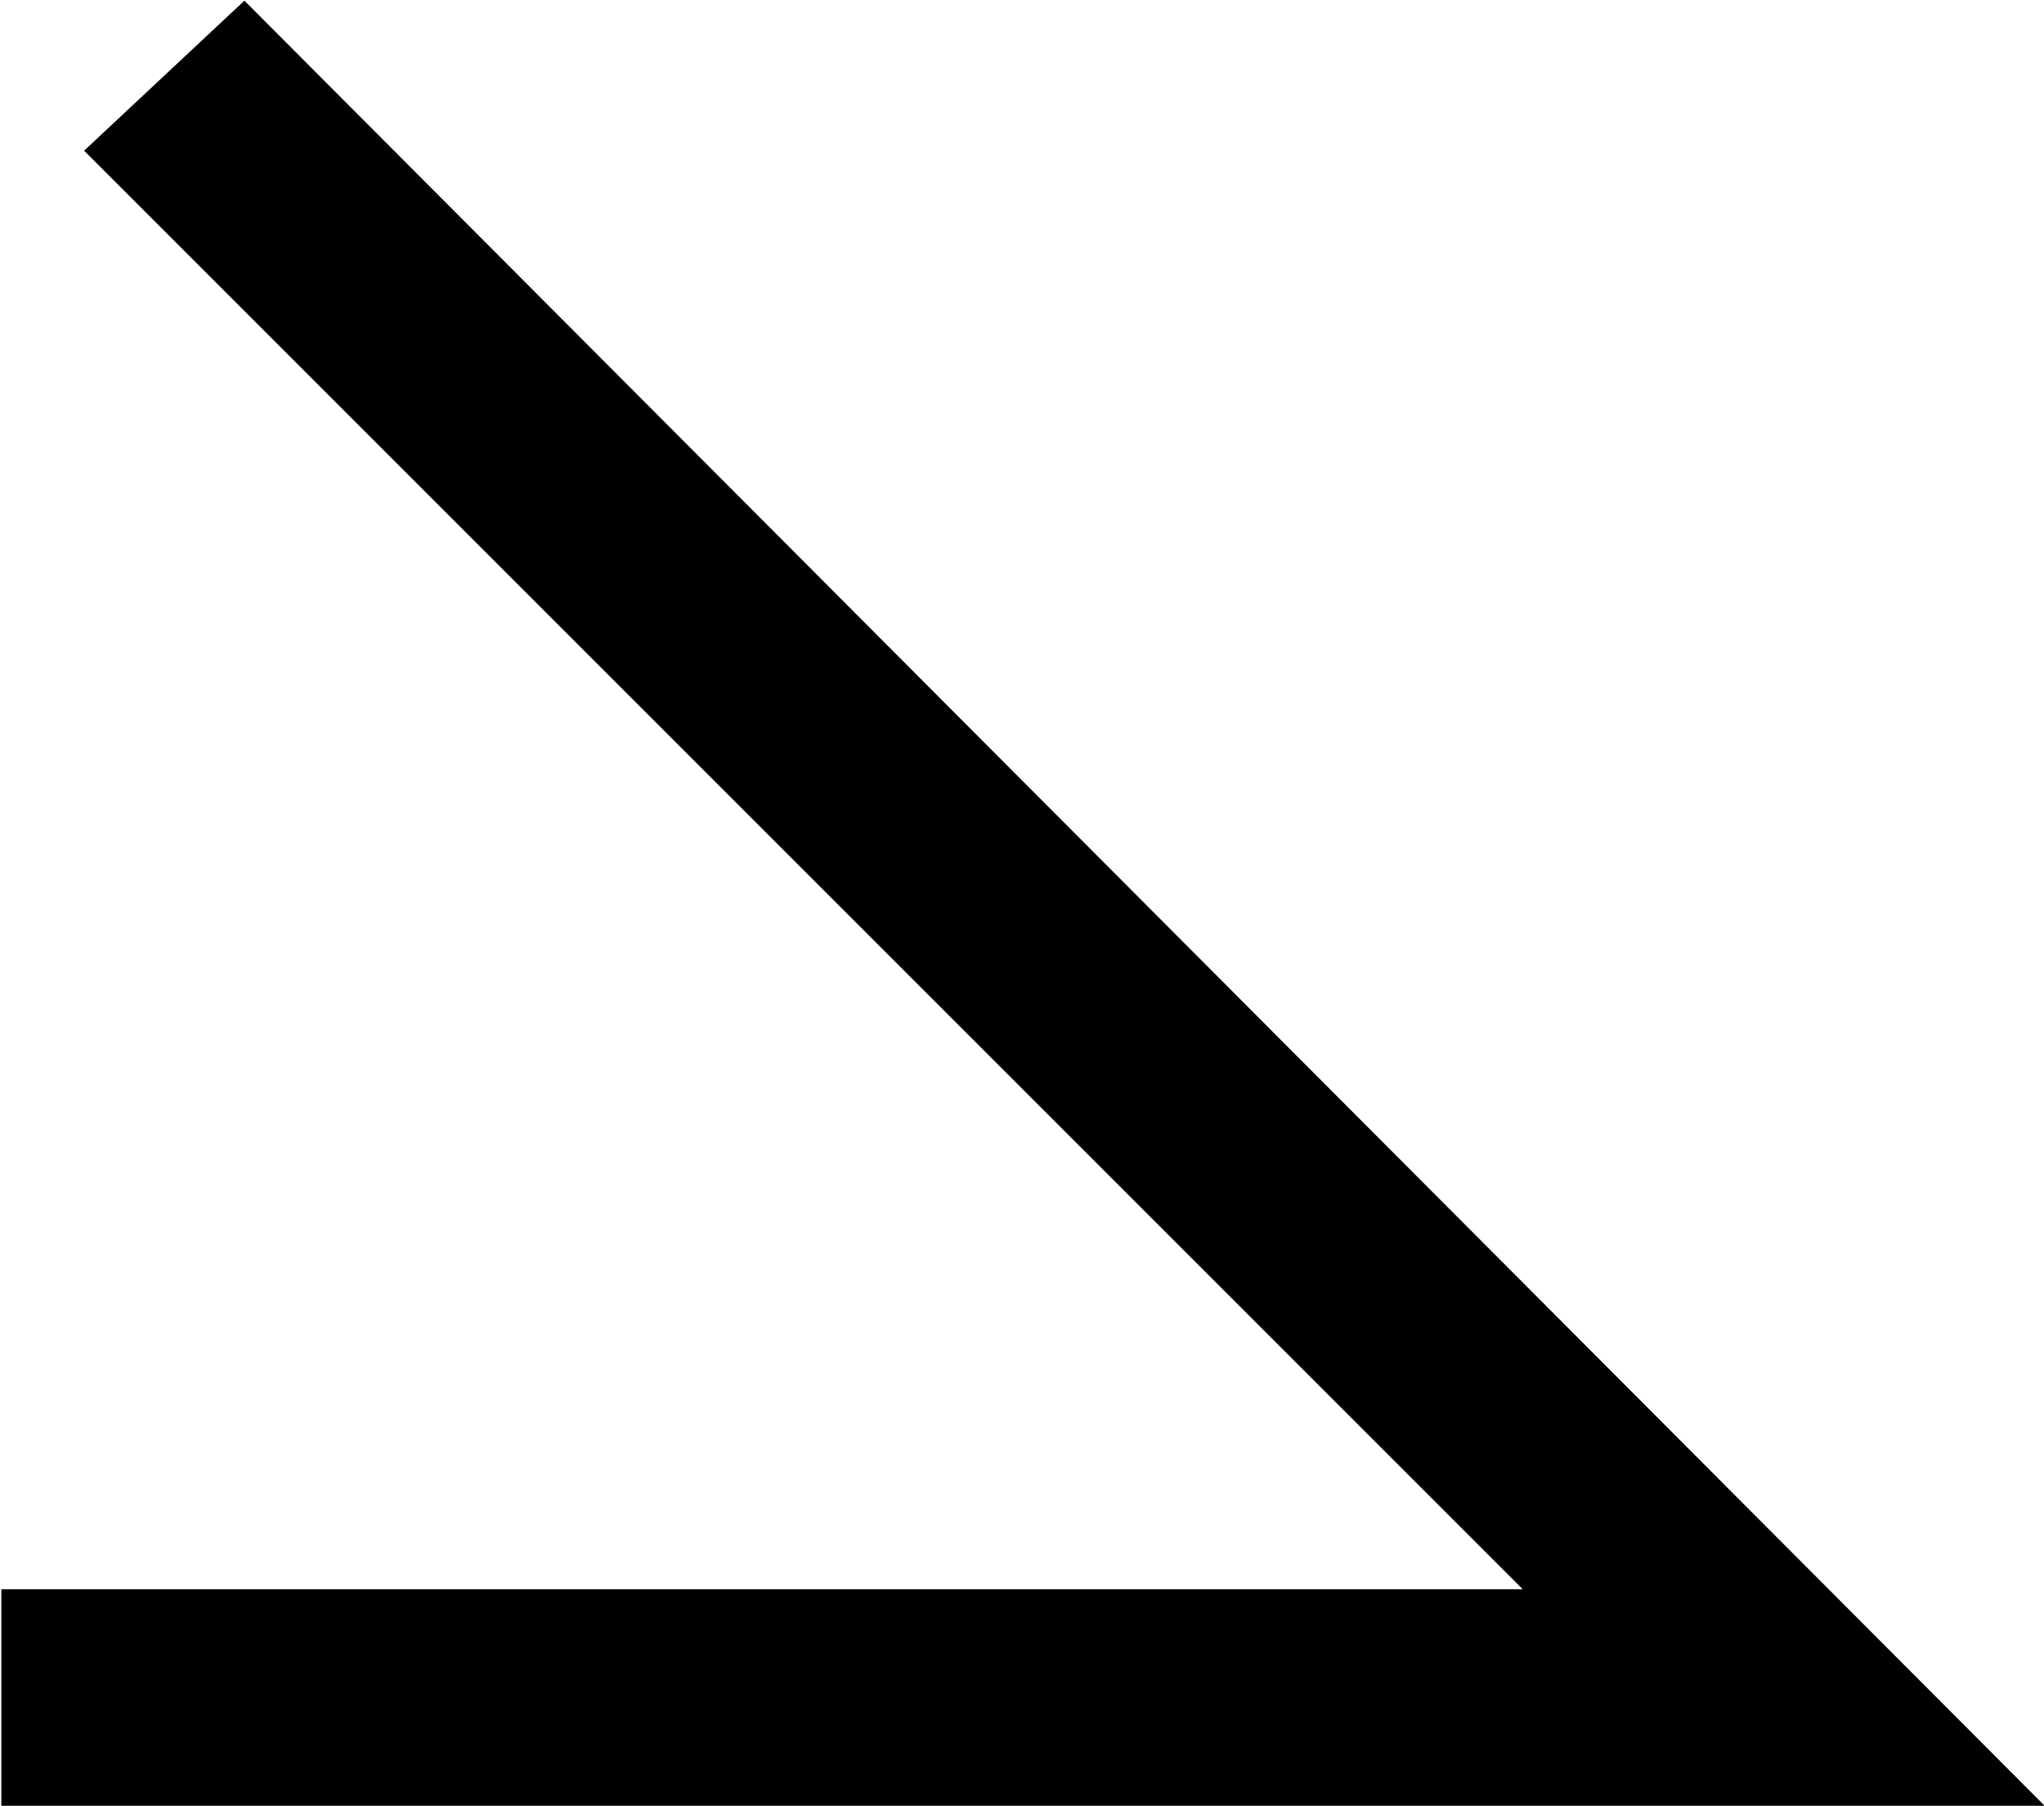 <?xml version="1.0" encoding="UTF-8"?>
<svg fill="#000000" version="1.1" viewBox="0 0 6.172 5.453" xmlns="http://www.w3.org/2000/svg" xmlns:xlink="http://www.w3.org/1999/xlink">
<defs>
<g id="a">
<path d="m6.594 0-5.438-5.453-0.484 0.453 4.344 4.344h-4.594v0.656z"/>
</g>
</defs>
<g transform="translate(-149.13 -129.31)">
<use x="148.712" y="134.765" xlink:href="#a"/>
</g>
</svg>

